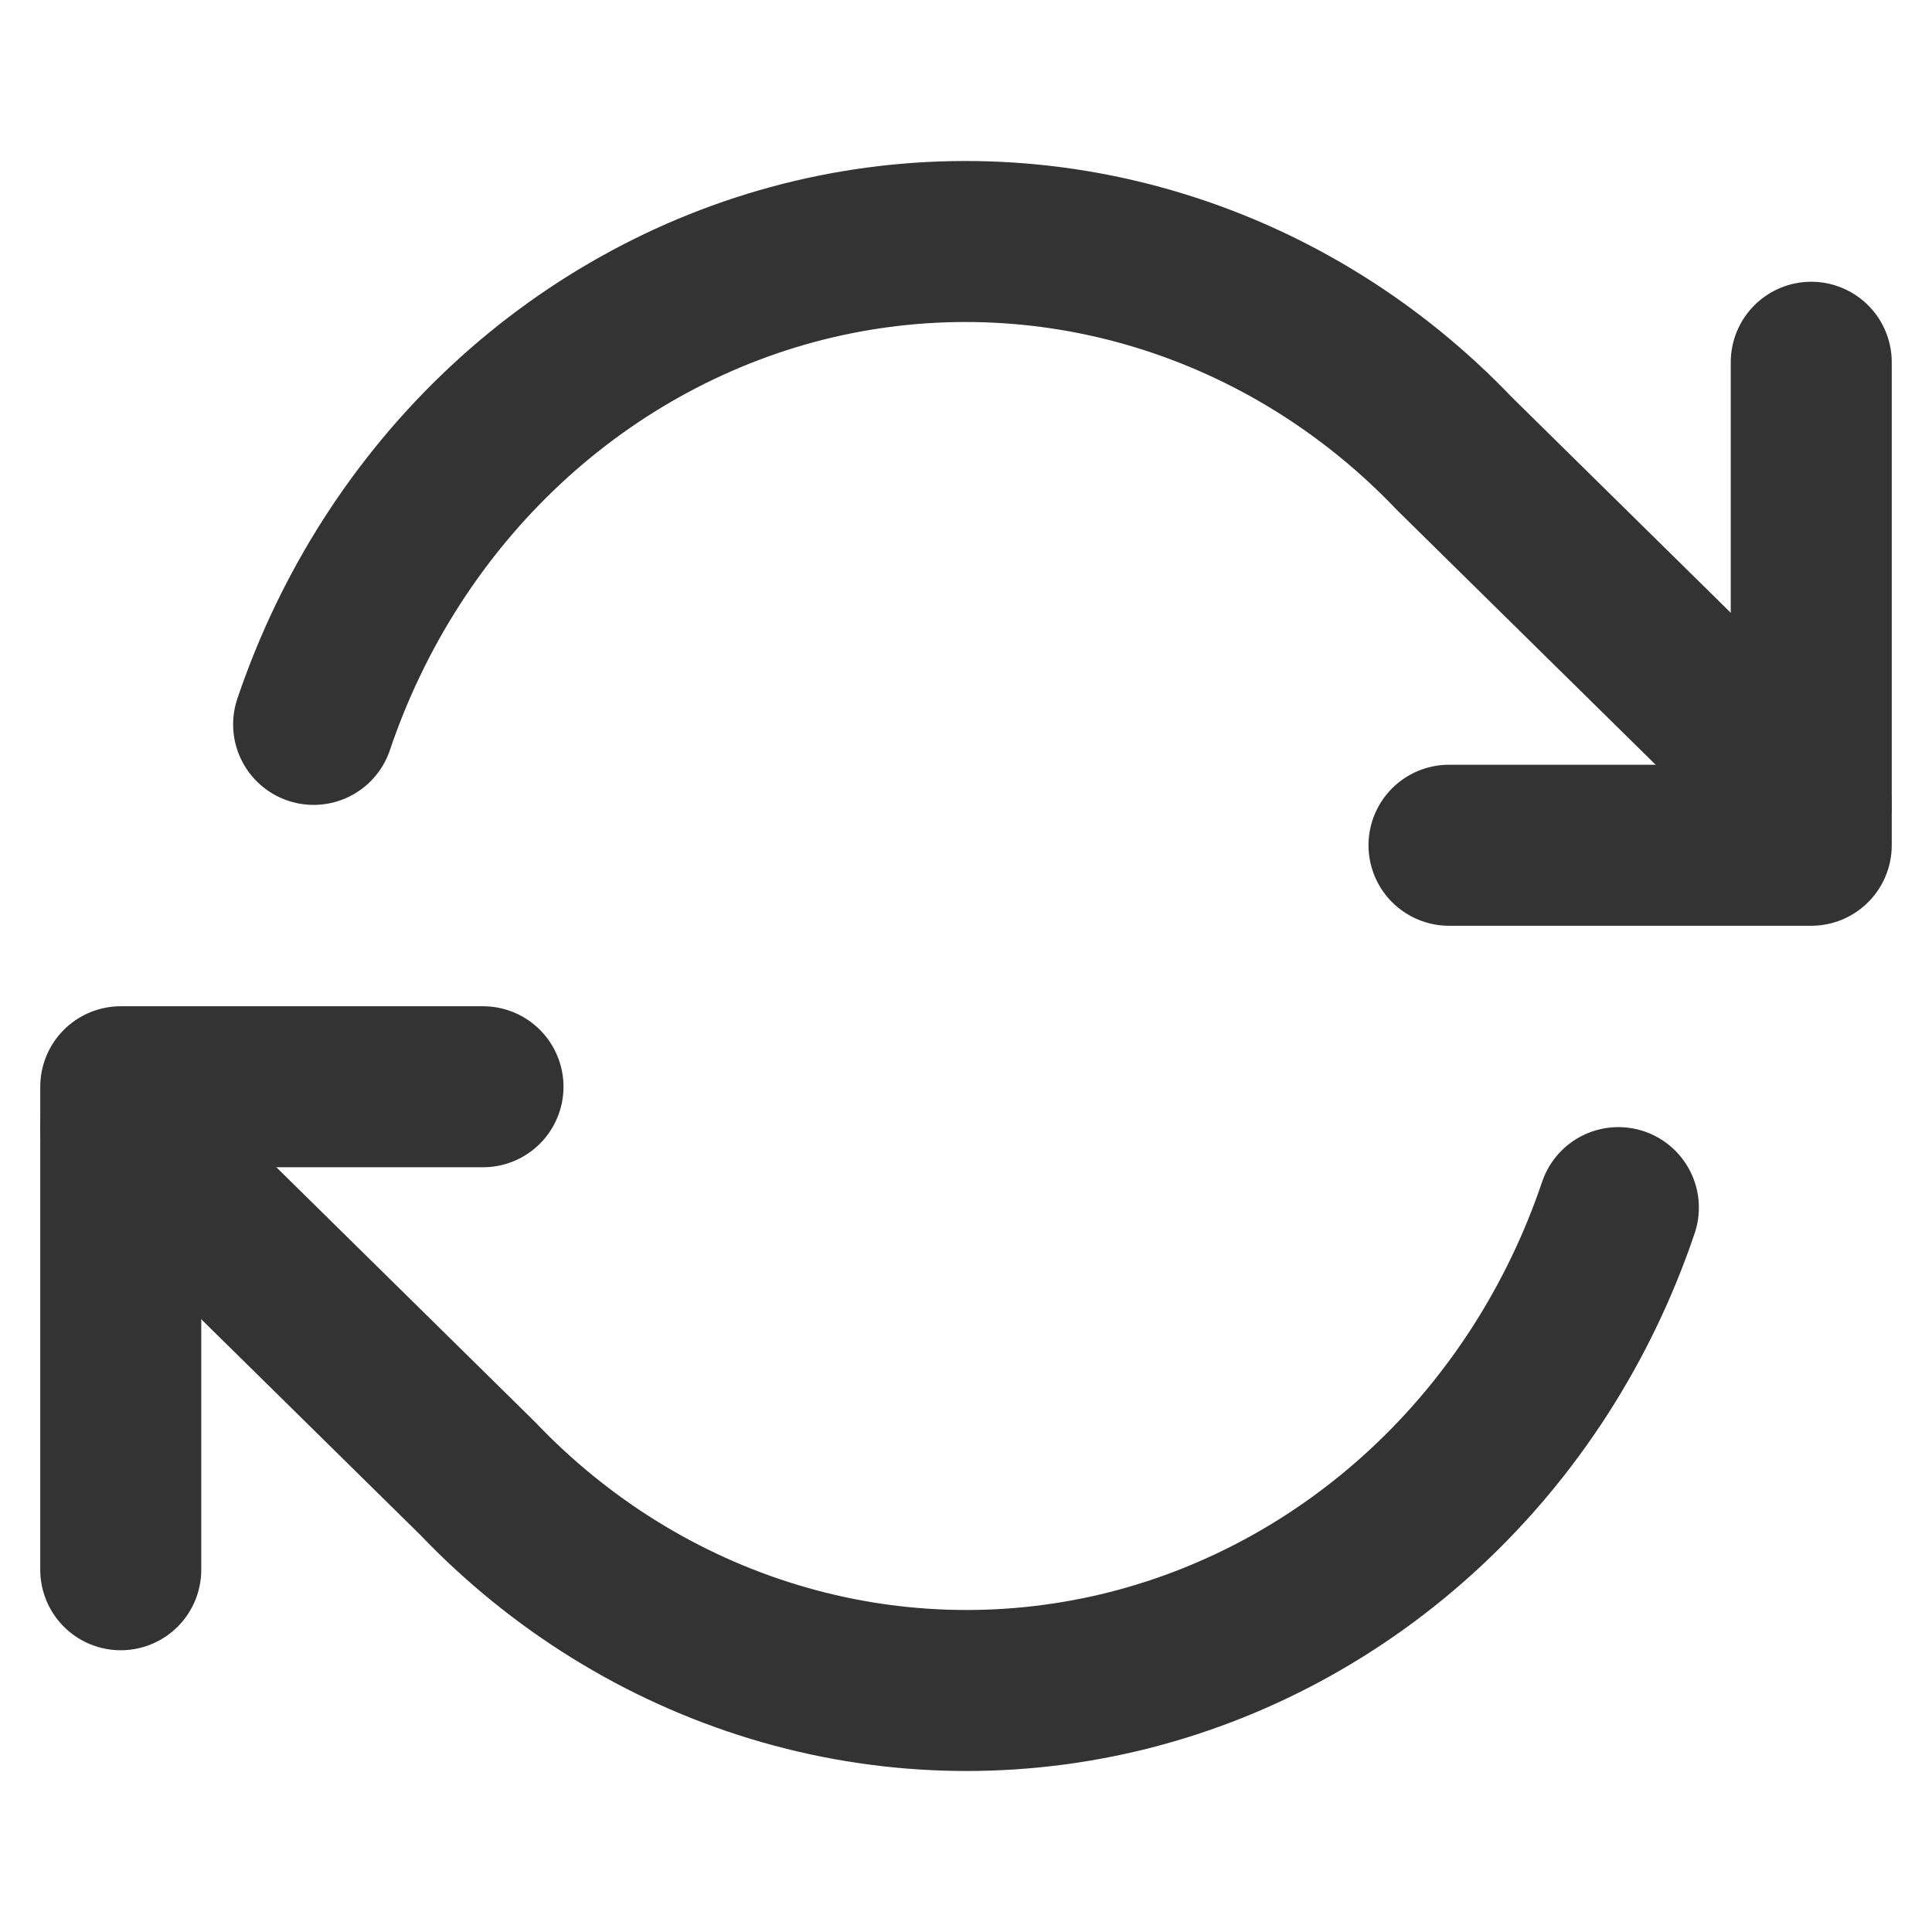 <svg width="18" height="18" viewBox="0 0 18 18" fill="none" xmlns="http://www.w3.org/2000/svg">
<path d="M16.875 3.375V7.875H13.5" stroke="#333333" stroke-width="1.5" stroke-linecap="round" stroke-linejoin="round"/>
<path d="M1.125 14.625V10.125H4.5" stroke="#333333" stroke-width="1.5" stroke-linecap="round" stroke-linejoin="round"/>
<path d="M2.922 6.749C3.285 5.674 3.902 4.713 4.716 3.955C5.529 3.198 6.513 2.668 7.574 2.416C8.636 2.165 9.741 2.199 10.786 2.516C11.832 2.833 12.784 3.422 13.553 4.229L16.875 7.5M1.125 10.5L4.447 13.771C5.216 14.578 6.168 15.167 7.214 15.484C8.259 15.801 9.364 15.835 10.426 15.584C11.488 15.332 12.471 14.802 13.284 14.045C14.098 13.287 14.715 12.326 15.078 11.251" stroke="#333333" stroke-width="1.5" stroke-linecap="round" stroke-linejoin="round"/>
</svg>
